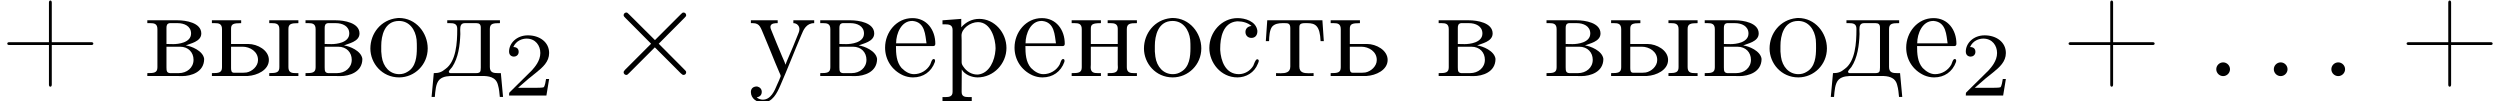 <?xml version='1.0' encoding='UTF-8'?>
<!-- This file was generated by dvisvgm 2.11.1 -->
<svg version='1.1' xmlns='http://www.w3.org/2000/svg' xmlns:xlink='http://www.w3.org/1999/xlink' width='192.377pt' height='7.793pt' viewBox='76.633 -5.856 192.377 7.793'>
<defs>
<path id='g3-43' d='M3.766-2.61H.717C.648-2.61 .558-2.59 .558-2.501S.648-2.391 .717-2.391H3.766V.648C3.766 .717 3.786 .817 3.875 .817S3.985 .717 3.985 .648V-2.391H7.024C7.093-2.391 7.183-2.411 7.183-2.501S7.093-2.61 7.024-2.61H3.985V-5.649C3.985-5.719 3.965-5.818 3.875-5.818S3.766-5.719 3.766-5.649V-2.61Z'/>
<path id='g3-226' d='M.269-4.294V-4.075H.498C.787-4.075 1.046-4.035 1.046-3.616V-.677C1.046-.249 .777-.229 .269-.229V-.01H2.451C2.61-.01 2.78 0 2.939 0C3.646 0 4.643-.309 4.643-1.325C4.563-1.953 3.636-2.311 3.228-2.361C3.537-2.501 4.423-2.64 4.423-3.278C4.423-4.115 3.218-4.294 2.61-4.294H.269ZM1.743-2.262H2.78C3.437-2.262 3.826-1.813 3.826-1.255C3.826-.638 3.308-.229 2.69-.229H2.012C1.773-.259 1.743-.379 1.743-.677V-2.262ZM1.743-2.471V-3.716C1.743-3.915 1.793-4.045 1.993-4.075H2.6C3.098-4.075 3.636-3.856 3.636-3.278C3.636-2.56 2.63-2.461 2.271-2.461C2.092-2.461 1.913-2.471 1.743-2.471Z'/>
<path id='g3-228' d='M1.215-4.294V-4.075H1.425C1.714-4.075 1.983-4.035 1.983-3.646V-3.587C1.983-2.57 1.903-1.136 1.076-.548C.777-.299 .558-.229 .179-.229L.01 1.604H.259C.299 1.176 .319 .548 .628 .259C.927-.01 1.365-.01 1.743-.01H3.895C4.384-.01 4.971 .05 5.121 .697C5.21 .996 5.23 1.305 5.26 1.604H5.509L5.34-.229H5.111C4.782-.229 4.493-.269 4.493-.697V-3.626C4.493-4.055 4.762-4.075 5.27-4.075V-4.294H1.215ZM3.786-.498C3.786-.259 3.616-.229 3.447-.229H1.455C1.395-.239 1.335-.269 1.335-.339C1.335-.418 1.504-.578 1.594-.697C2.072-1.415 2.192-2.371 2.222-3.238C2.222-3.347 2.212-3.467 2.212-3.577C2.212-3.846 2.262-4.075 2.57-4.075H3.457C3.686-4.075 3.796-3.975 3.796-3.736V-.658C3.796-.598 3.796-.548 3.786-.498Z'/>
<path id='g3-229' d='M1.116-2.311H3.985C4.095-2.311 4.144-2.381 4.144-2.491C4.144-3.547 3.497-4.463 2.381-4.463C1.156-4.463 .279-3.377 .279-2.192C.279-1.275 .787-.458 1.664-.06C1.893 .04 2.162 .1 2.411 .1H2.441C3.208 .1 3.846-.329 4.115-1.096C4.125-1.126 4.125-1.166 4.125-1.196C4.125-1.265 4.085-1.315 4.015-1.315C3.866-1.315 3.806-.986 3.746-.877C3.497-.438 3.019-.149 2.501-.149C2.132-.149 1.813-.359 1.544-.628C1.146-1.086 1.116-1.733 1.116-2.311ZM1.126-2.521C1.126-3.288 1.534-4.244 2.351-4.244H2.401C3.377-4.154 3.367-3.118 3.467-2.521H1.126Z'/>
<path id='g3-237' d='M.249-4.294V-4.075H.478C.767-4.075 1.026-4.035 1.026-3.616V-.677C1.026-.249 .757-.229 .249-.229V-.01H2.501V-.229H2.262C1.973-.229 1.714-.269 1.714-.667C1.714-.747 1.724-.827 1.724-.887V-2.262H3.796V-.887C3.796-.827 3.806-.747 3.806-.667C3.806-.229 3.487-.229 3.019-.229V-.01H5.27V-.229H5.041C4.762-.229 4.493-.269 4.493-.677V-3.616C4.493-4.045 4.752-4.075 5.27-4.075V-4.294H3.019V-4.075H3.228C3.517-4.075 3.796-4.035 3.796-3.646V-2.471H1.724V-3.646C1.724-3.975 1.843-4.075 2.501-4.075V-4.294H.249Z'/>
<path id='g3-238' d='M2.341-4.463C1.086-4.334 .279-3.278 .279-2.122C.279-.996 1.166 .1 2.491 .1C3.686 .1 4.692-.877 4.692-2.132C4.692-3.318 3.796-4.473 2.471-4.473C2.431-4.473 2.381-4.463 2.341-4.463ZM1.116-1.893V-2.331C1.116-3.088 1.355-4.244 2.481-4.244C3.288-4.244 3.746-3.567 3.836-2.809C3.856-2.59 3.856-2.381 3.856-2.162C3.856-1.514 3.786-.707 3.148-.339C2.949-.209 2.73-.149 2.501-.149C1.773-.149 1.265-.717 1.156-1.494C1.136-1.624 1.136-1.763 1.116-1.893Z'/>
<path id='g3-240' d='M.269-4.294V-3.985H.458C.757-3.985 1.046-3.955 1.046-3.557V1.215C1.046 1.574 .787 1.614 .498 1.614H.269V1.923H2.521V1.614H2.281C1.983 1.614 1.743 1.574 1.743 1.215L1.753-.508C1.983-.1 2.54 .1 2.969 .1C4.204 .1 5.191-.956 5.191-2.162C5.191-3.357 4.264-4.403 3.098-4.403C2.55-4.403 2.072-4.164 1.714-3.756V-4.403L.269-4.294ZM4.344-1.983C4.294-1.255 3.905-.209 2.999-.12H2.939C2.511-.12 2.122-.359 1.883-.717C1.803-.827 1.743-.927 1.743-1.066V-2.74C1.743-2.869 1.733-2.999 1.733-3.128C1.733-3.656 2.411-4.154 2.999-4.154C4.005-4.154 4.354-2.849 4.354-2.142C4.354-2.092 4.354-2.032 4.344-1.983Z'/>
<path id='g3-241' d='M3.577-3.856C3.318-3.836 3.108-3.676 3.108-3.397C3.108-3.128 3.298-2.939 3.567-2.939C3.866-2.939 4.025-3.158 4.025-3.437V-3.497C3.925-4.224 3.078-4.463 2.501-4.463C1.285-4.463 .329-3.397 .329-2.162C.329-1.036 1.205 .1 2.491 .1C3.148 .1 3.796-.259 4.065-.956C4.085-1.016 4.134-1.106 4.134-1.176S4.085-1.295 4.015-1.295C3.866-1.295 3.776-.917 3.706-.787C3.467-.399 3.059-.159 2.61-.149C1.544-.149 1.215-1.215 1.166-2.002V-2.122C1.166-2.919 1.355-4.115 2.451-4.214H2.531C2.899-4.214 3.288-4.105 3.577-3.856Z'/>
<path id='g3-242' d='M.359-4.294L.249-2.69H.498C.508-3.059 .538-3.557 .737-3.806C.927-4.025 1.245-4.075 1.524-4.075H1.714C1.953-4.075 2.132-4.055 2.132-3.696V-.727C2.132-.279 1.763-.219 1.395-.219C1.275-.219 1.146-.229 1.036-.229V-.01H3.925V-.229C3.796-.229 3.676-.219 3.547-.219C3.168-.219 2.829-.279 2.829-.727V-3.696C2.829-3.905 2.829-4.075 3.248-4.075H3.437C4.065-4.075 4.413-3.875 4.463-2.69H4.712L4.603-4.294H.359Z'/>
<path id='g3-243' d='M.189-4.294V-4.075H.329C.907-4.075 .936-3.716 1.225-3.068C1.514-2.401 1.773-1.724 2.052-1.056L2.381-.279C2.411-.199 2.481-.09 2.481 0C2.481 .01 2.471 .03 2.471 .04C2.401 .249 2.301 .448 2.212 .648C2.012 1.136 1.724 1.813 1.106 1.813C.956 1.813 .757 1.753 .638 1.634C.827 1.604 1.026 1.494 1.026 1.215C1.026 .986 .877 .847 .667 .797C.339 .797 .189 .976 .189 1.225C.189 1.743 .667 2.032 1.106 2.032C1.853 2.032 2.202 1.305 2.461 .707C3.019-.568 3.517-1.863 4.065-3.148C4.234-3.577 4.463-4.075 5.061-4.075V-4.294H3.457V-4.075C3.726-4.075 3.925-3.866 3.925-3.616C3.925-3.517 3.905-3.427 3.866-3.337C3.577-2.61 3.278-1.873 2.959-1.156C2.929-1.066 2.879-.976 2.859-.887H2.849C2.78-1.116 2.67-1.325 2.58-1.544C2.311-2.202 2.022-2.859 1.763-3.527C1.733-3.606 1.694-3.686 1.694-3.776V-3.826C1.733-4.075 2.062-4.075 2.252-4.075V-4.294H.189Z'/>
<path id='g3-251' d='M.259-4.294V-4.075H.488C.777-4.075 1.036-4.035 1.036-3.616V-.677C1.036-.249 .767-.229 .259-.229V-.01H3.029C3.726-.05 4.643-.458 4.643-1.245C4.643-1.993 3.766-2.471 3.059-2.471H1.733V-3.646C1.733-4.005 1.903-4.075 2.511-4.075V-4.294H.259ZM4.672-4.294V-4.075H4.882C5.181-4.075 5.45-4.035 5.45-3.616V-.697C5.45-.289 5.25-.229 4.672-.229V-.01H6.914V-.229H6.725C6.416-.229 6.147-.259 6.147-.687V-3.626C6.147-4.015 6.356-4.075 6.914-4.075V-4.294H4.672ZM1.733-2.262H2.62C3.198-2.262 3.806-1.883 3.806-1.255V-1.225C3.806-.757 3.357-.359 2.929-.279C2.78-.259 2.63-.259 2.481-.259H1.953C1.743-.259 1.733-.468 1.733-.628V-2.262Z'/>
<path id='g3-252' d='M.259-4.294V-4.075H.488C.777-4.075 1.036-4.035 1.036-3.616V-.677C1.036-.249 .767-.229 .259-.229V-.01H3.029C3.726-.05 4.643-.458 4.643-1.245C4.643-1.993 3.766-2.471 3.059-2.471H1.733V-3.646C1.733-4.005 1.903-4.075 2.511-4.075V-4.294H.259ZM1.733-2.262H2.62C3.198-2.262 3.806-1.883 3.806-1.255V-1.225C3.806-.757 3.357-.359 2.929-.279C2.78-.259 2.63-.259 2.481-.259H1.953C1.743-.259 1.733-.468 1.733-.628V-2.262Z'/>
<path id='g2-50' d='M3.522-1.269H3.285C3.264-1.116 3.194-.704 3.103-.635C3.048-.593 2.511-.593 2.413-.593H1.13C1.862-1.241 2.106-1.437 2.525-1.764C3.041-2.176 3.522-2.608 3.522-3.271C3.522-4.115 2.783-4.631 1.89-4.631C1.025-4.631 .439-4.024 .439-3.382C.439-3.027 .739-2.992 .809-2.992C.976-2.992 1.179-3.11 1.179-3.361C1.179-3.487 1.13-3.731 .767-3.731C.983-4.226 1.458-4.38 1.785-4.38C2.483-4.38 2.845-3.836 2.845-3.271C2.845-2.664 2.413-2.183 2.19-1.932L.509-.272C.439-.209 .439-.195 .439 0H3.313L3.522-1.269Z'/>
<path id='g0-2' d='M6.276-.289C6.276-.369 6.257-.389 6.147-.498L4.164-2.491L6.147-4.483C6.257-4.593 6.276-4.613 6.276-4.692C6.276-4.802 6.187-4.892 6.077-4.892C5.998-4.892 5.958-4.852 5.868-4.762L3.875-2.77L1.873-4.762C1.763-4.872 1.743-4.892 1.664-4.892C1.564-4.892 1.465-4.802 1.465-4.692C1.465-4.613 1.504-4.573 1.594-4.483L3.577-2.491L1.594-.508C1.494-.408 1.465-.349 1.465-.289C1.465-.179 1.564-.09 1.664-.09C1.743-.09 1.763-.11 1.873-.219L3.866-2.212L5.858-.219C5.958-.12 6.017-.09 6.077-.09C6.197-.09 6.276-.179 6.276-.289Z'/>
<path id='g1-58' d='M1.913-.528C1.913-.817 1.674-1.056 1.385-1.056S.857-.817 .857-.528S1.096 0 1.385 0S1.913-.239 1.913-.528Z'/>
</defs>
<g id='page1'>
<use x='76.633' y='0' xlink:href='#g3-43'/>
<use x='87.7' y='0' xlink:href='#g3-226'/>
<use x='92.68' y='0' xlink:href='#g3-251'/>
<use x='99.874' y='0' xlink:href='#g3-226'/>
<use x='104.854' y='0' xlink:href='#g3-238'/>
<use x='109.834' y='0' xlink:href='#g3-228'/>
<use x='115.367' y='1.494' xlink:href='#g2-50'/>
<use x='123.157' y='0' xlink:href='#g0-2'/>
<use x='134.225' y='0' xlink:href='#g3-243'/>
<use x='139.482' y='0' xlink:href='#g3-226'/>
<use x='144.462' y='0' xlink:href='#g3-229'/>
<use x='148.889' y='0' xlink:href='#g3-240'/>
<use x='154.423' y='0' xlink:href='#g3-229'/>
<use x='158.849' y='0' xlink:href='#g3-237'/>
<use x='164.383' y='0' xlink:href='#g3-238'/>
<use x='169.363' y='0' xlink:href='#g3-241'/>
<use x='173.79' y='0' xlink:href='#g3-242'/>
<use x='178.77' y='0' xlink:href='#g3-252'/>
<use x='187.07' y='0' xlink:href='#g3-226'/>
<use x='195.37' y='0' xlink:href='#g3-226'/>
<use x='200.35' y='0' xlink:href='#g3-251'/>
<use x='207.544' y='0' xlink:href='#g3-226'/>
<use x='212.524' y='0' xlink:href='#g3-238'/>
<use x='217.504' y='0' xlink:href='#g3-228'/>
<use x='223.037' y='0' xlink:href='#g3-229'/>
<use x='227.464' y='1.494' xlink:href='#g2-50'/>
<use x='235.253' y='0' xlink:href='#g3-43'/>
<use x='246.32' y='0' xlink:href='#g1-58'/>
<use x='250.748' y='0' xlink:href='#g1-58'/>
<use x='255.176' y='0' xlink:href='#g1-58'/>
<use x='261.263' y='0' xlink:href='#g3-43'/>
</g>
</svg>